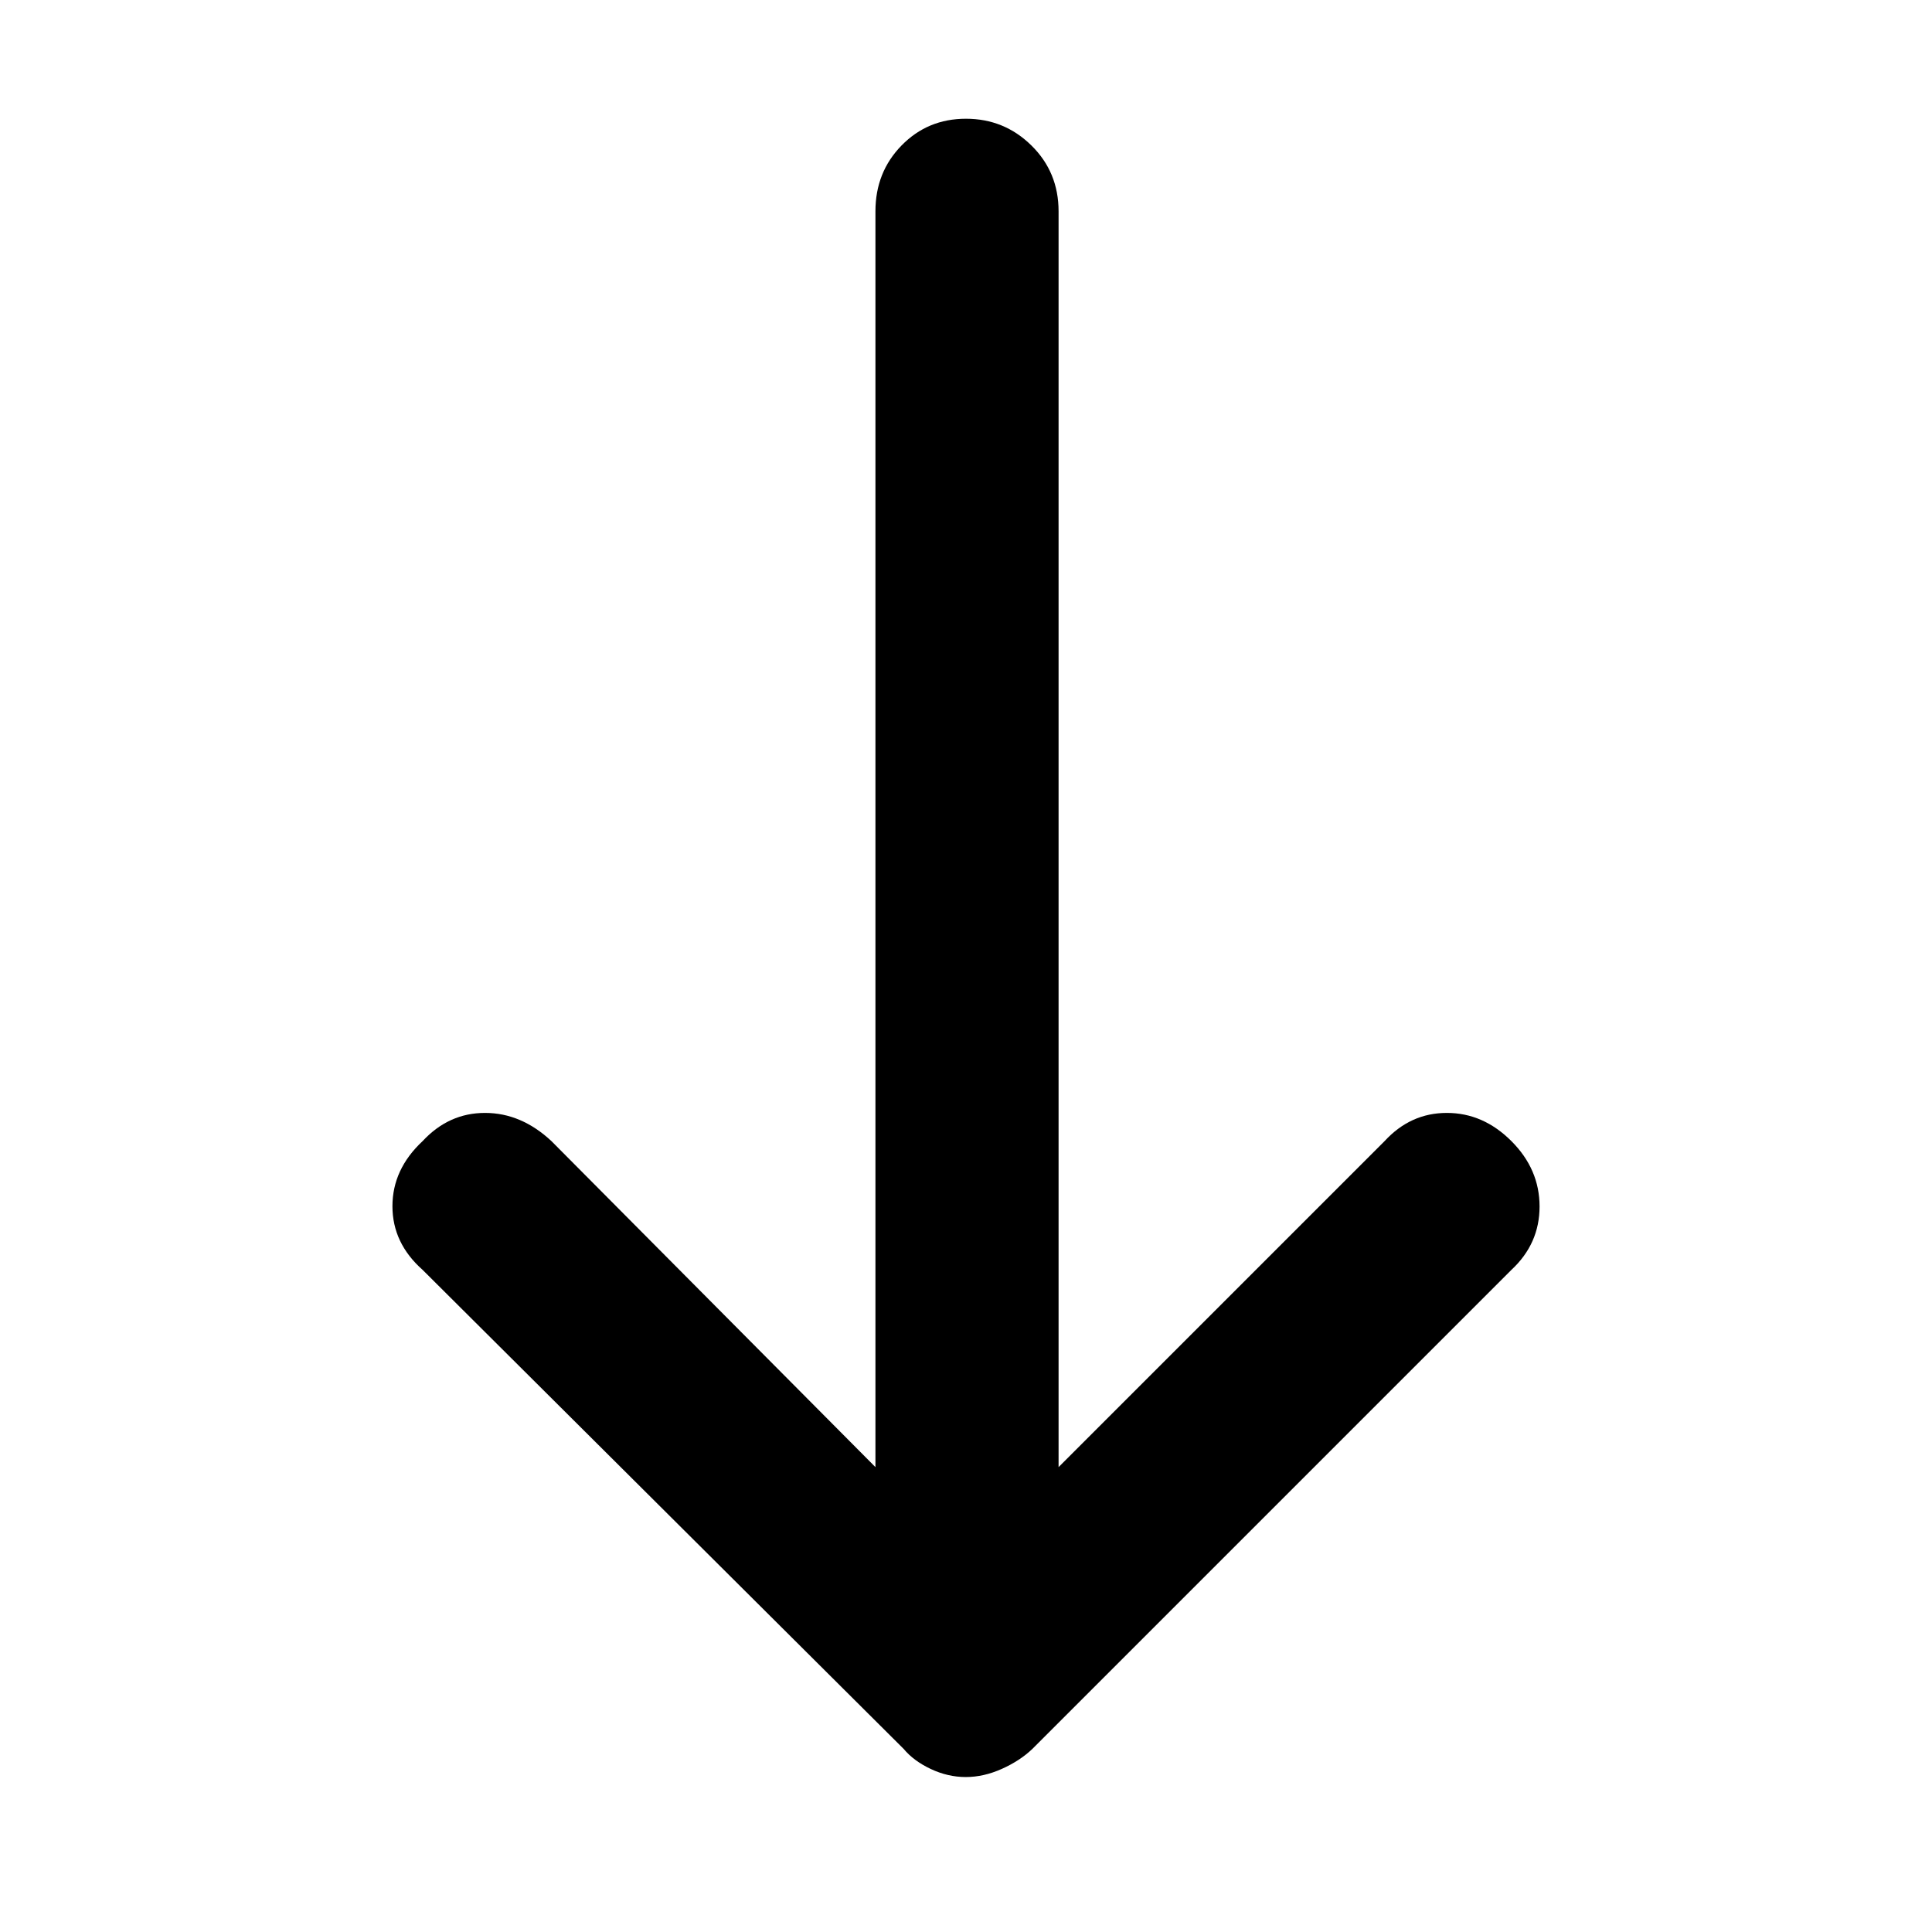 <svg xmlns="http://www.w3.org/2000/svg" height="48" viewBox="0 -960 960 960" width="48"><path d="M479.89-77q-8.89 0-17.39-4T449-91L210-329q-15-13.29-15-31.64Q195-379 210-393q13-14 31-14t33 14l161 162v-624q0-19.45 12.98-32.72 12.98-13.28 32-13.28t32.52 13.28Q526-874.45 526-855v624l162-162q12.87-14 30.93-14Q737-407 751-393t14 32.5q0 18.5-14 31.5L513-91q-6.17 5.91-15.19 9.95Q488.78-77 479.89-77Z"/></svg>